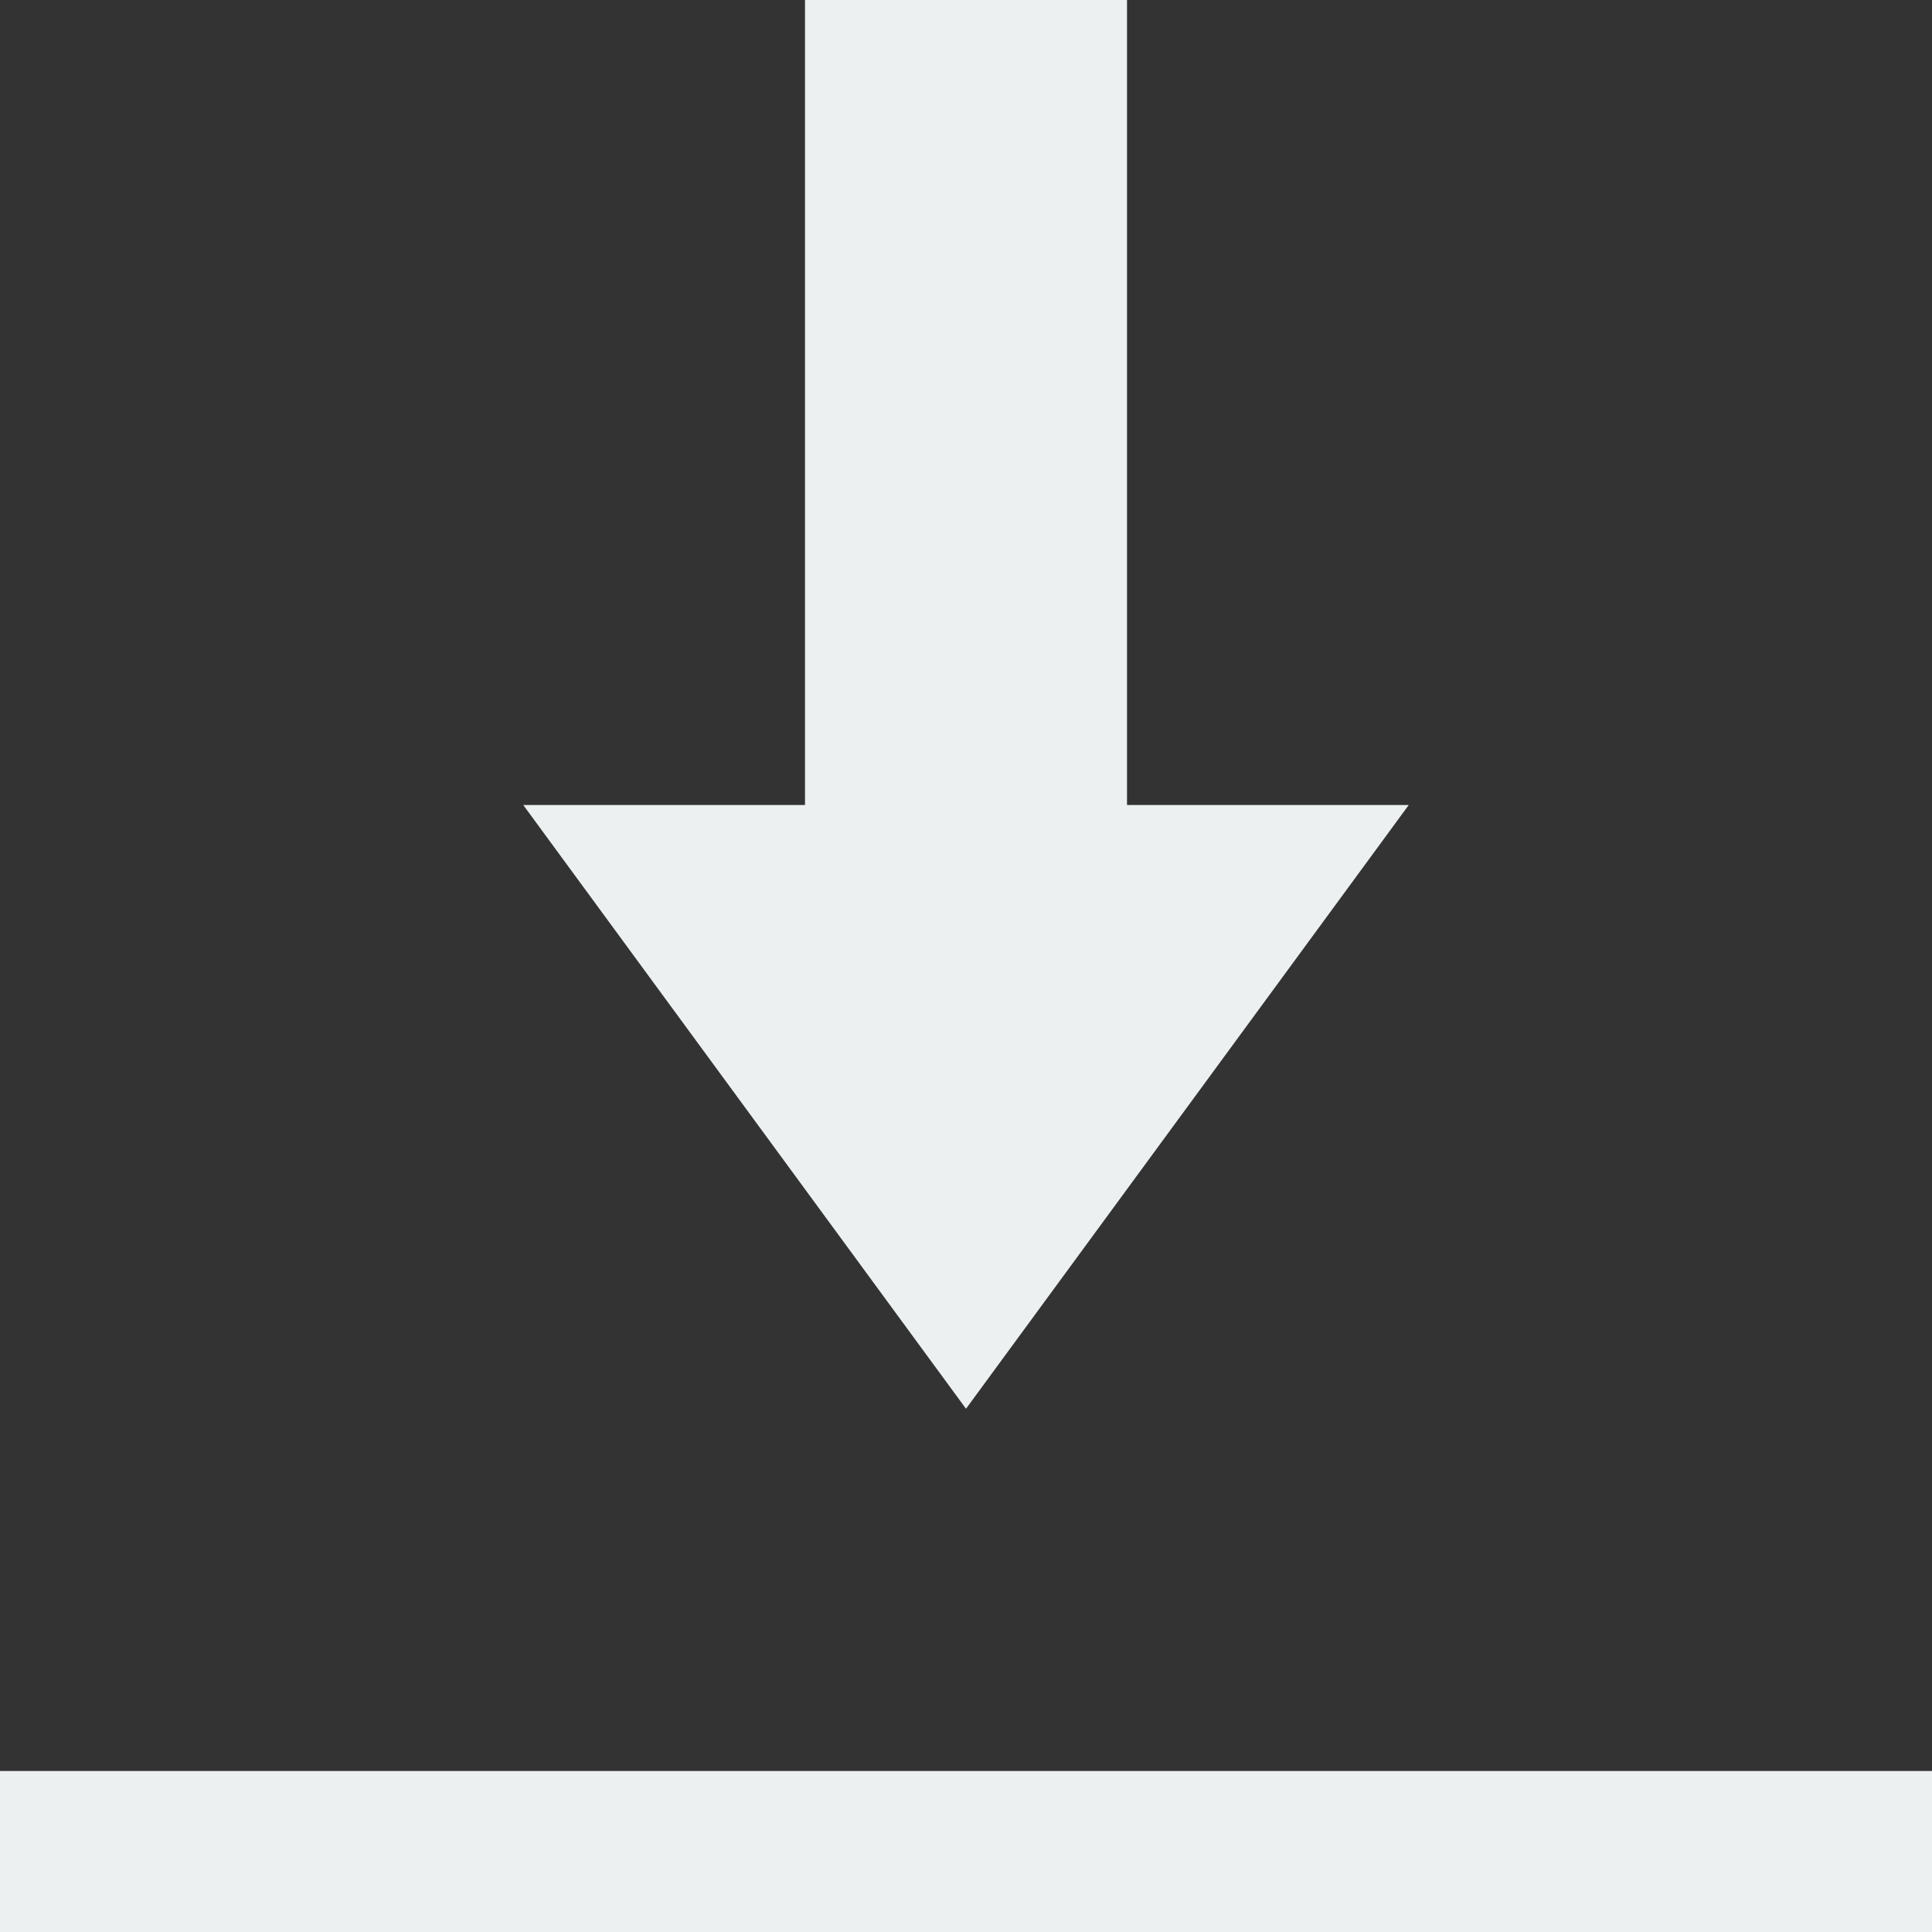 <?xml version="1.0" encoding="UTF-8"?>
<svg xmlns="http://www.w3.org/2000/svg" xmlns:xlink="http://www.w3.org/1999/xlink" viewBox="0 0 24 24" width="24px" height="24px">
<rect x="0" y="0" width="24" height="24" fill="#333333" stroke="none"/>
<g id="surface30664540">
<path style=" stroke:none;fill-rule:nonzero;fill:rgb(92.549%,94.118%,94.51%);fill-opacity:1;" d="M 10 0 L 10 10 L 6.5 10 L 12 17.5 L 17.5 10 L 14 10 L 14 0 Z M 0 22 L 0 24 L 24 24 L 24 22 Z M 0 22 "/>
</g>
</svg>
